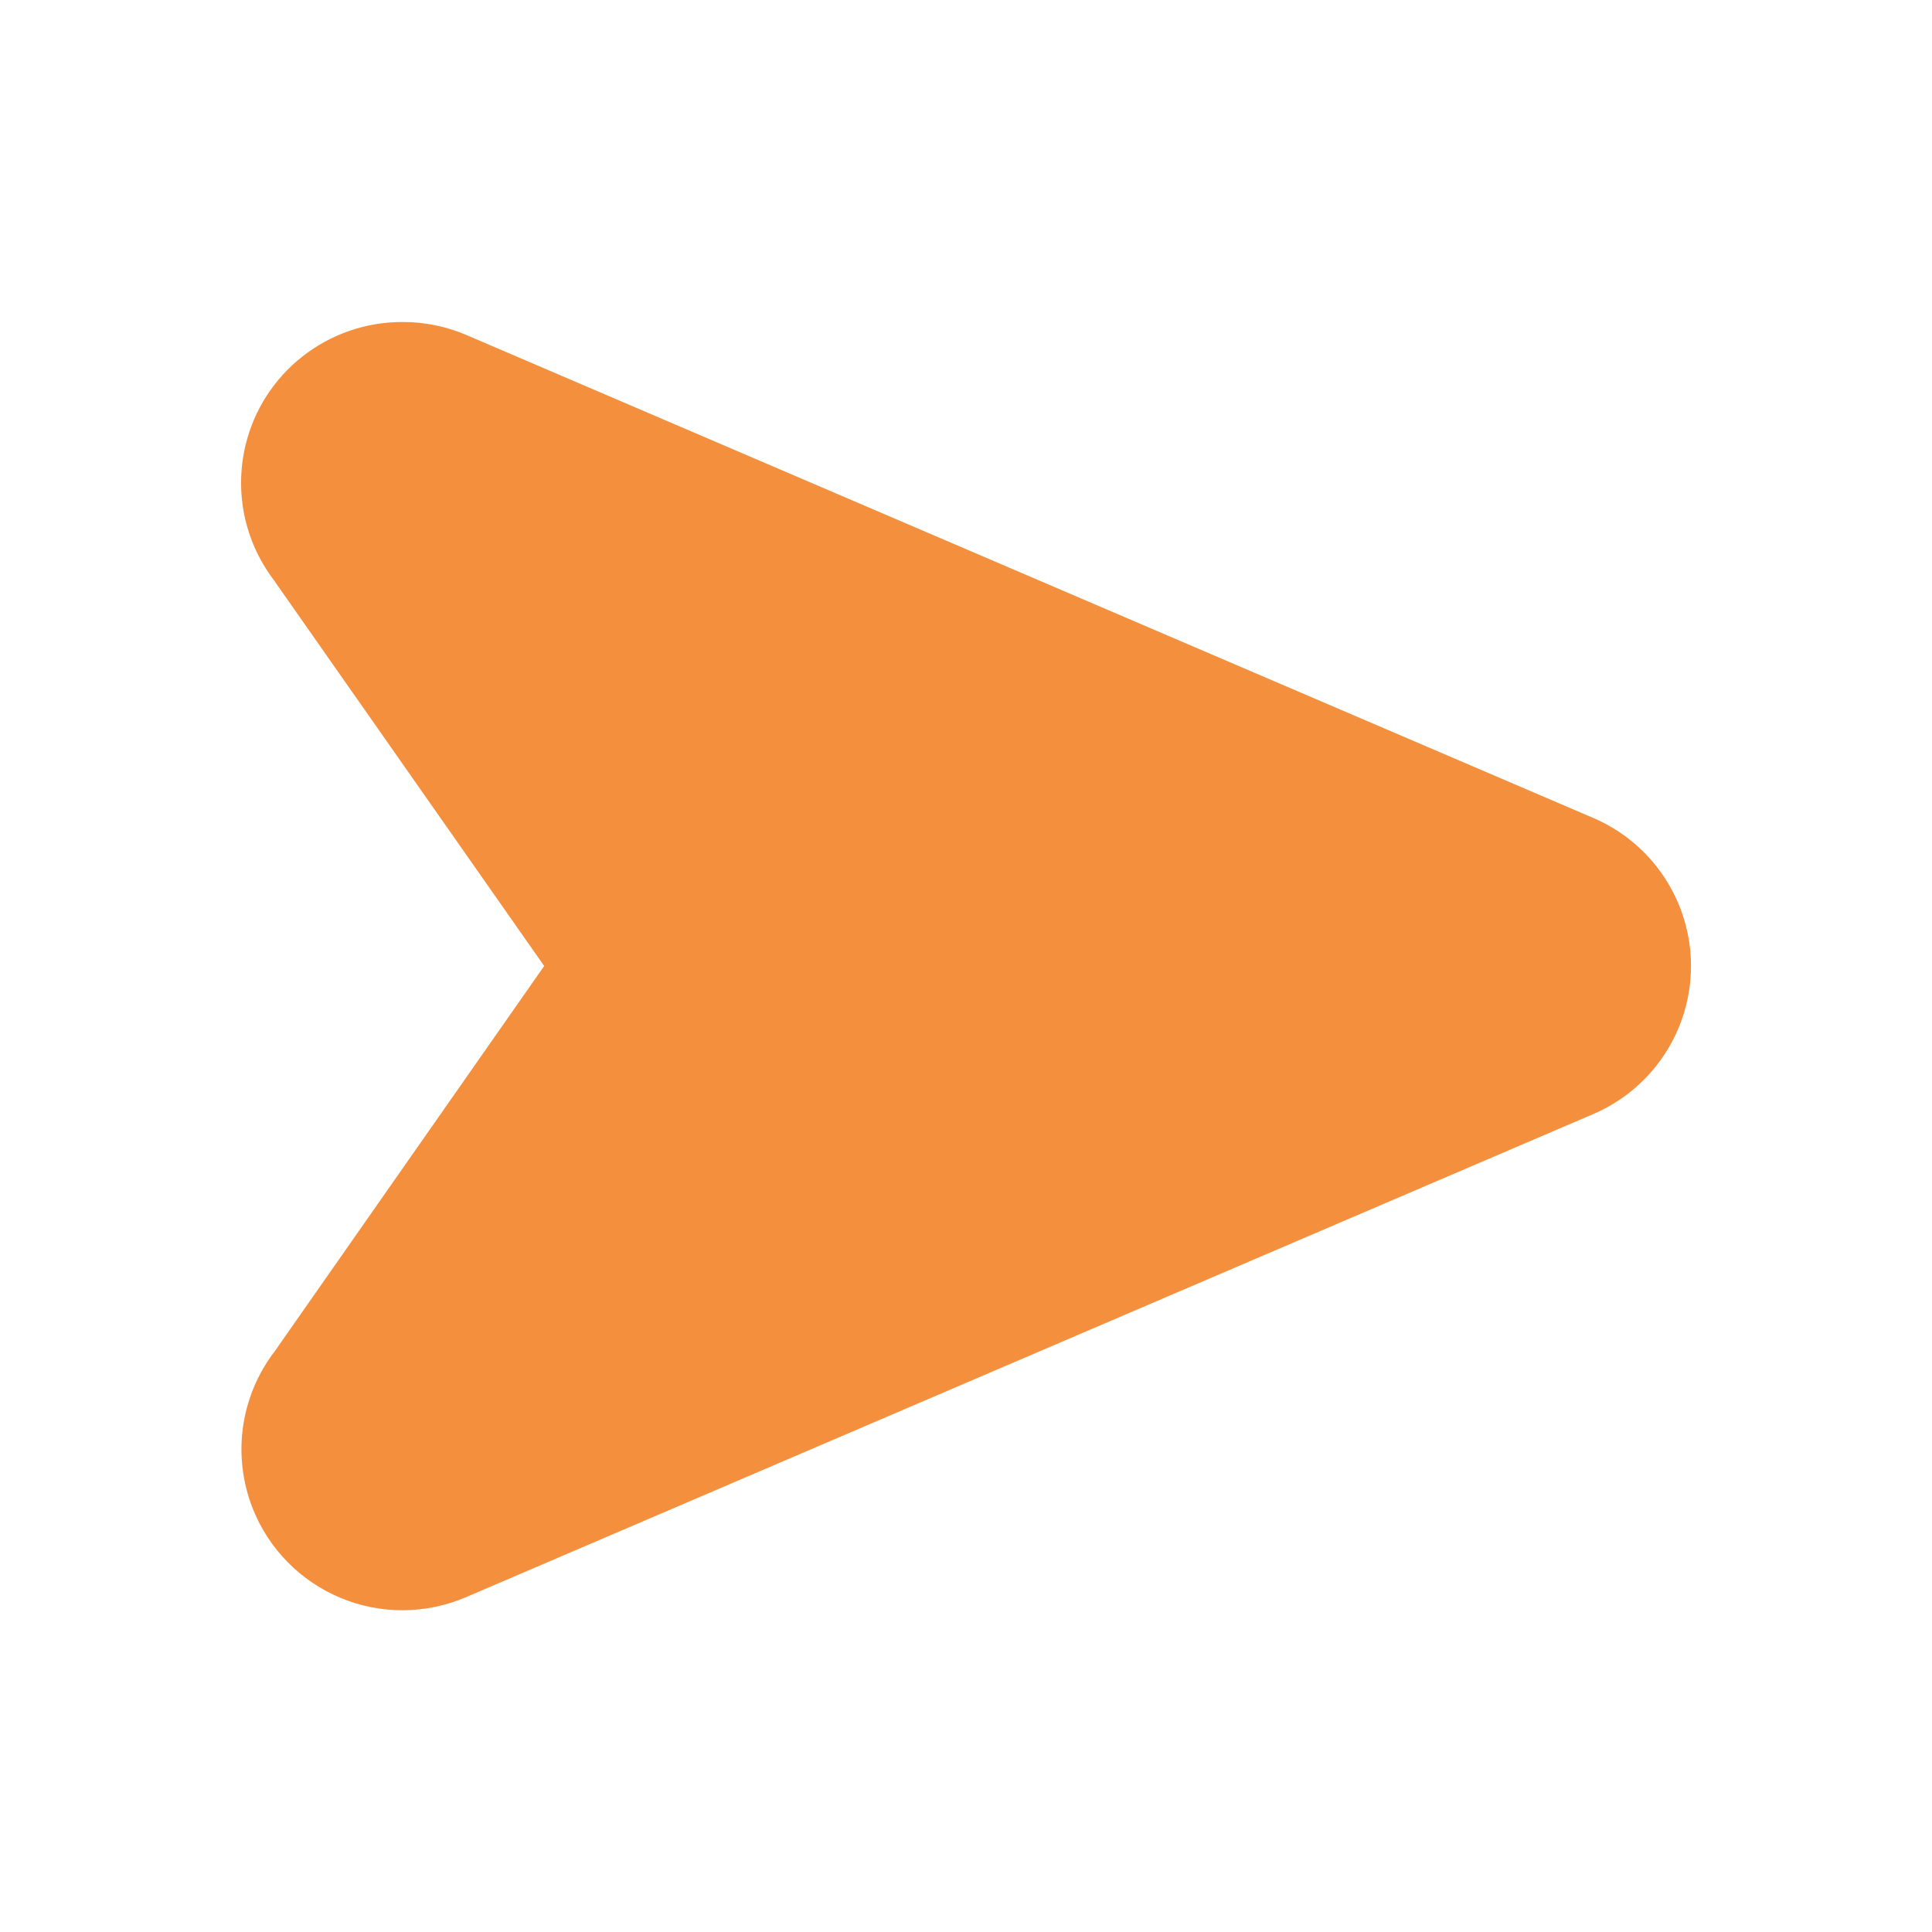 <svg width="24" height="24" viewBox="0 0 24 24" fill="none" xmlns="http://www.w3.org/2000/svg">
<g id="Swap me">
<path id="Vector" d="M19.79 10.16L5.79 4.16C5.54 4.054 5.271 3.999 5 4C4.55 3.999 4.113 4.149 3.759 4.427C3.405 4.704 3.155 5.093 3.05 5.53C2.982 5.815 2.977 6.111 3.035 6.398C3.094 6.685 3.215 6.955 3.39 7.19L6.76 12L3.41 16.79C3.2 17.064 3.066 17.388 3.018 17.73C2.971 18.071 3.013 18.419 3.14 18.74C3.238 18.989 3.386 19.215 3.574 19.406C3.761 19.596 3.985 19.748 4.232 19.85C4.479 19.953 4.745 20.005 5.012 20.003C5.28 20.001 5.544 19.946 5.79 19.84L19.79 13.84C20.151 13.686 20.458 13.43 20.674 13.103C20.891 12.776 21.006 12.392 21.006 12C21.006 11.608 20.891 11.224 20.674 10.897C20.458 10.57 20.151 10.314 19.79 10.16Z" fill="#F48F3E"/>
</g>
</svg>
